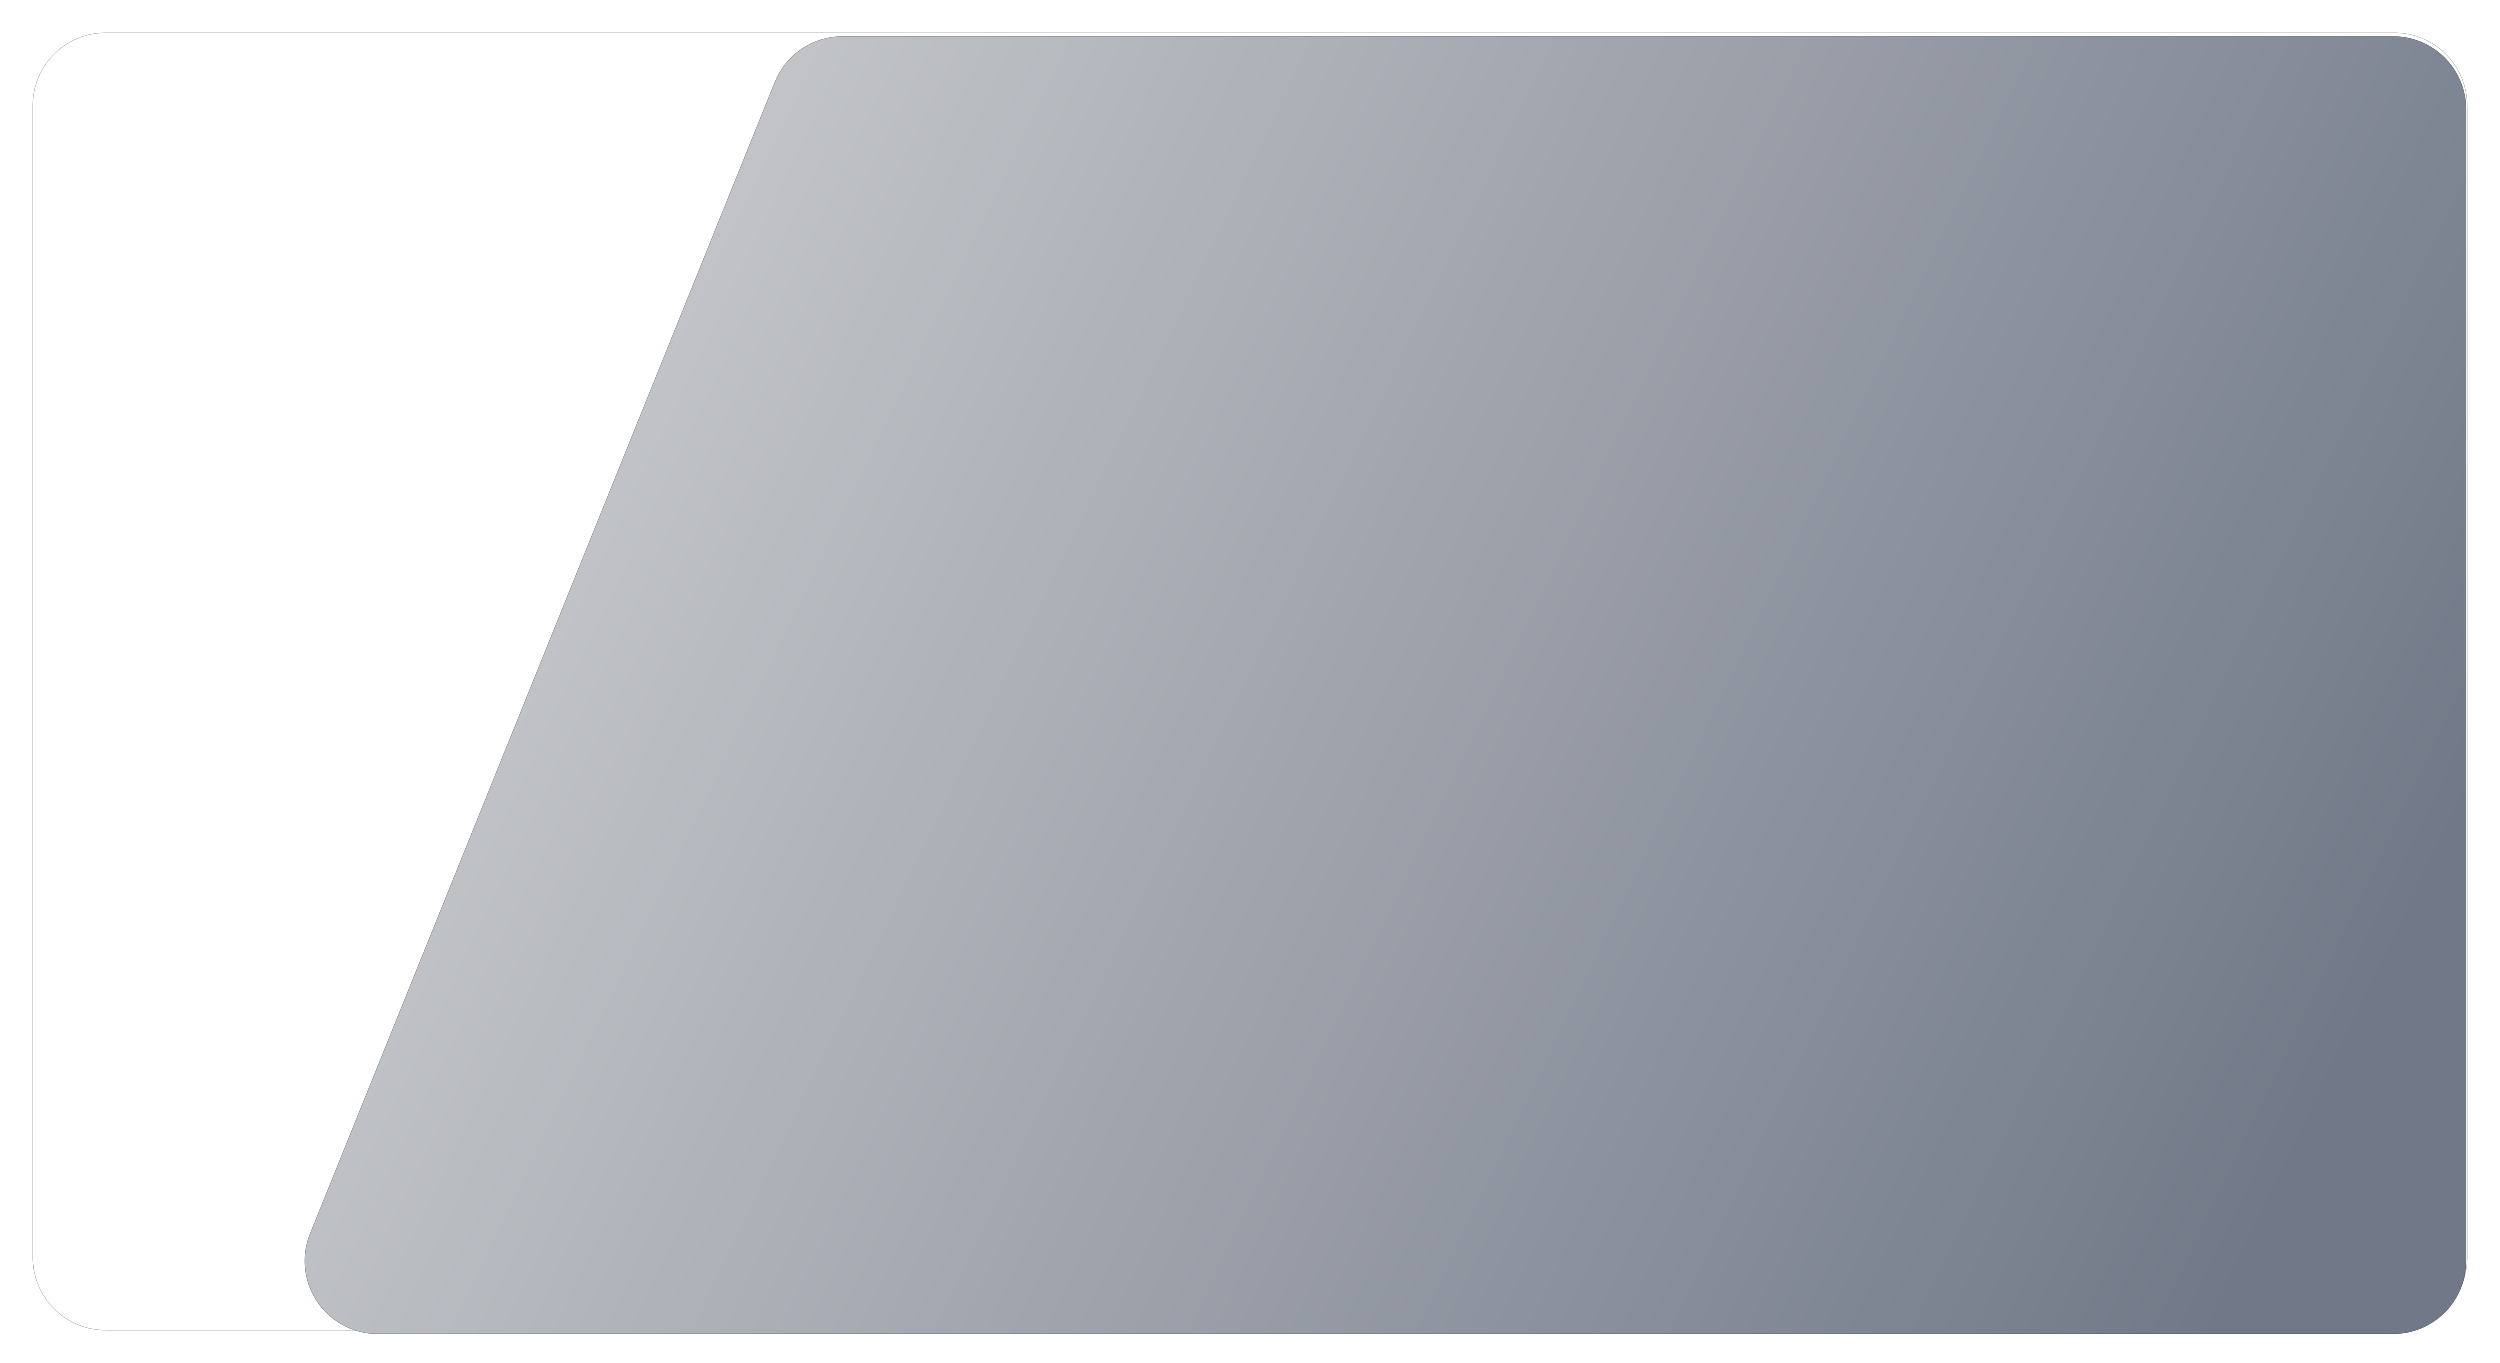 <svg xmlns="http://www.w3.org/2000/svg" xmlns:xlink="http://www.w3.org/1999/xlink" width="343" height="187" version="1.1" viewBox="0 0 343 187"><title>Group 2</title><desc>Created with Sketch.</desc><defs><path id="path-1" d="M88.497,-77.671 L246.497,-77.671 C252.02,-77.671 256.497,-73.194 256.497,-67.671 L256.497,246.329 C256.497,251.852 252.02,256.329 246.497,256.329 L88.497,256.329 C82.974,256.329 78.497,251.852 78.497,246.329 L78.497,-67.671 C78.497,-73.194 82.974,-77.671 88.497,-77.671 Z"/><filter id="filter-2" width="106.7%" height="103.6%" x="-3.4%" y="-1.8%" filterUnits="objectBoundingBox"><feOffset dx="0" dy="0" in="SourceAlpha" result="shadowOffsetOuter1"/><feGaussianBlur in="shadowOffsetOuter1" result="shadowBlurOuter1" stdDeviation="2"/><feColorMatrix in="shadowBlurOuter1" type="matrix" values="0 0 0 0 0.239 0 0 0 0 0.286 0 0 0 0 0.325 0 0 0 0.2 0"/></filter><linearGradient id="linearGradient-3" x1="34.006%" x2="67.446%" y1="97.69%" y2="-20.706%"><stop offset="0%" stop-color="#717988"/><stop offset="100%" stop-color="#DFDFDF"/></linearGradient><path id="path-4" d="M108.412,-55.293 L266.412,8.475 C270.194,10.001 272.67,13.67 272.67,17.748 L272.67,230.5 C272.67,236.023 268.192,240.5 262.67,240.5 L104.67,240.5 C99.147,240.5 94.67,236.023 94.67,230.5 L94.67,-46.019 C94.67,-51.542 99.147,-56.019 104.67,-56.019 C105.952,-56.019 107.223,-55.773 108.412,-55.293 Z"/><filter id="filter-5" width="106.7%" height="102.4%" x="-3.4%" y="-.4%" filterUnits="objectBoundingBox"><feOffset dx="0" dy="0" in="SourceAlpha" result="shadowOffsetOuter1"/><feGaussianBlur in="shadowOffsetOuter1" result="shadowBlurOuter1" stdDeviation="2"/><feColorMatrix in="shadowBlurOuter1" type="matrix" values="0 0 0 0 0.239 0 0 0 0 0.286 0 0 0 0 0.325 0 0 0 0.2 0"/></filter></defs><g id="Symbols" fill="none" fill-rule="evenodd" stroke="none" stroke-width="1"><g id="card_group/credit/1" transform="translate(-16, -11)"><g id="Group-13" transform="translate(20, 15)"><g id="Group-2" transform="translate(0, 0.17)"><g id="Rectangle-Copy" transform="translate(167.497, 89.329) rotate(-90) translate(-167.497, -89.329)"><use fill="#000" fill-opacity="1" filter="url(#filter-2)" xlink:href="#path-1"/><use fill="#FFF" fill-rule="evenodd" xlink:href="#path-1"/></g><g id="Rectangle-Copy" transform="translate(183.67, 89.83) rotate(-90) translate(-183.67, -89.83)"><use fill="#000" fill-opacity="1" filter="url(#filter-5)" xlink:href="#path-4"/><use fill="url(#linearGradient-3)" fill-rule="evenodd" xlink:href="#path-4"/></g></g></g></g></g></svg>